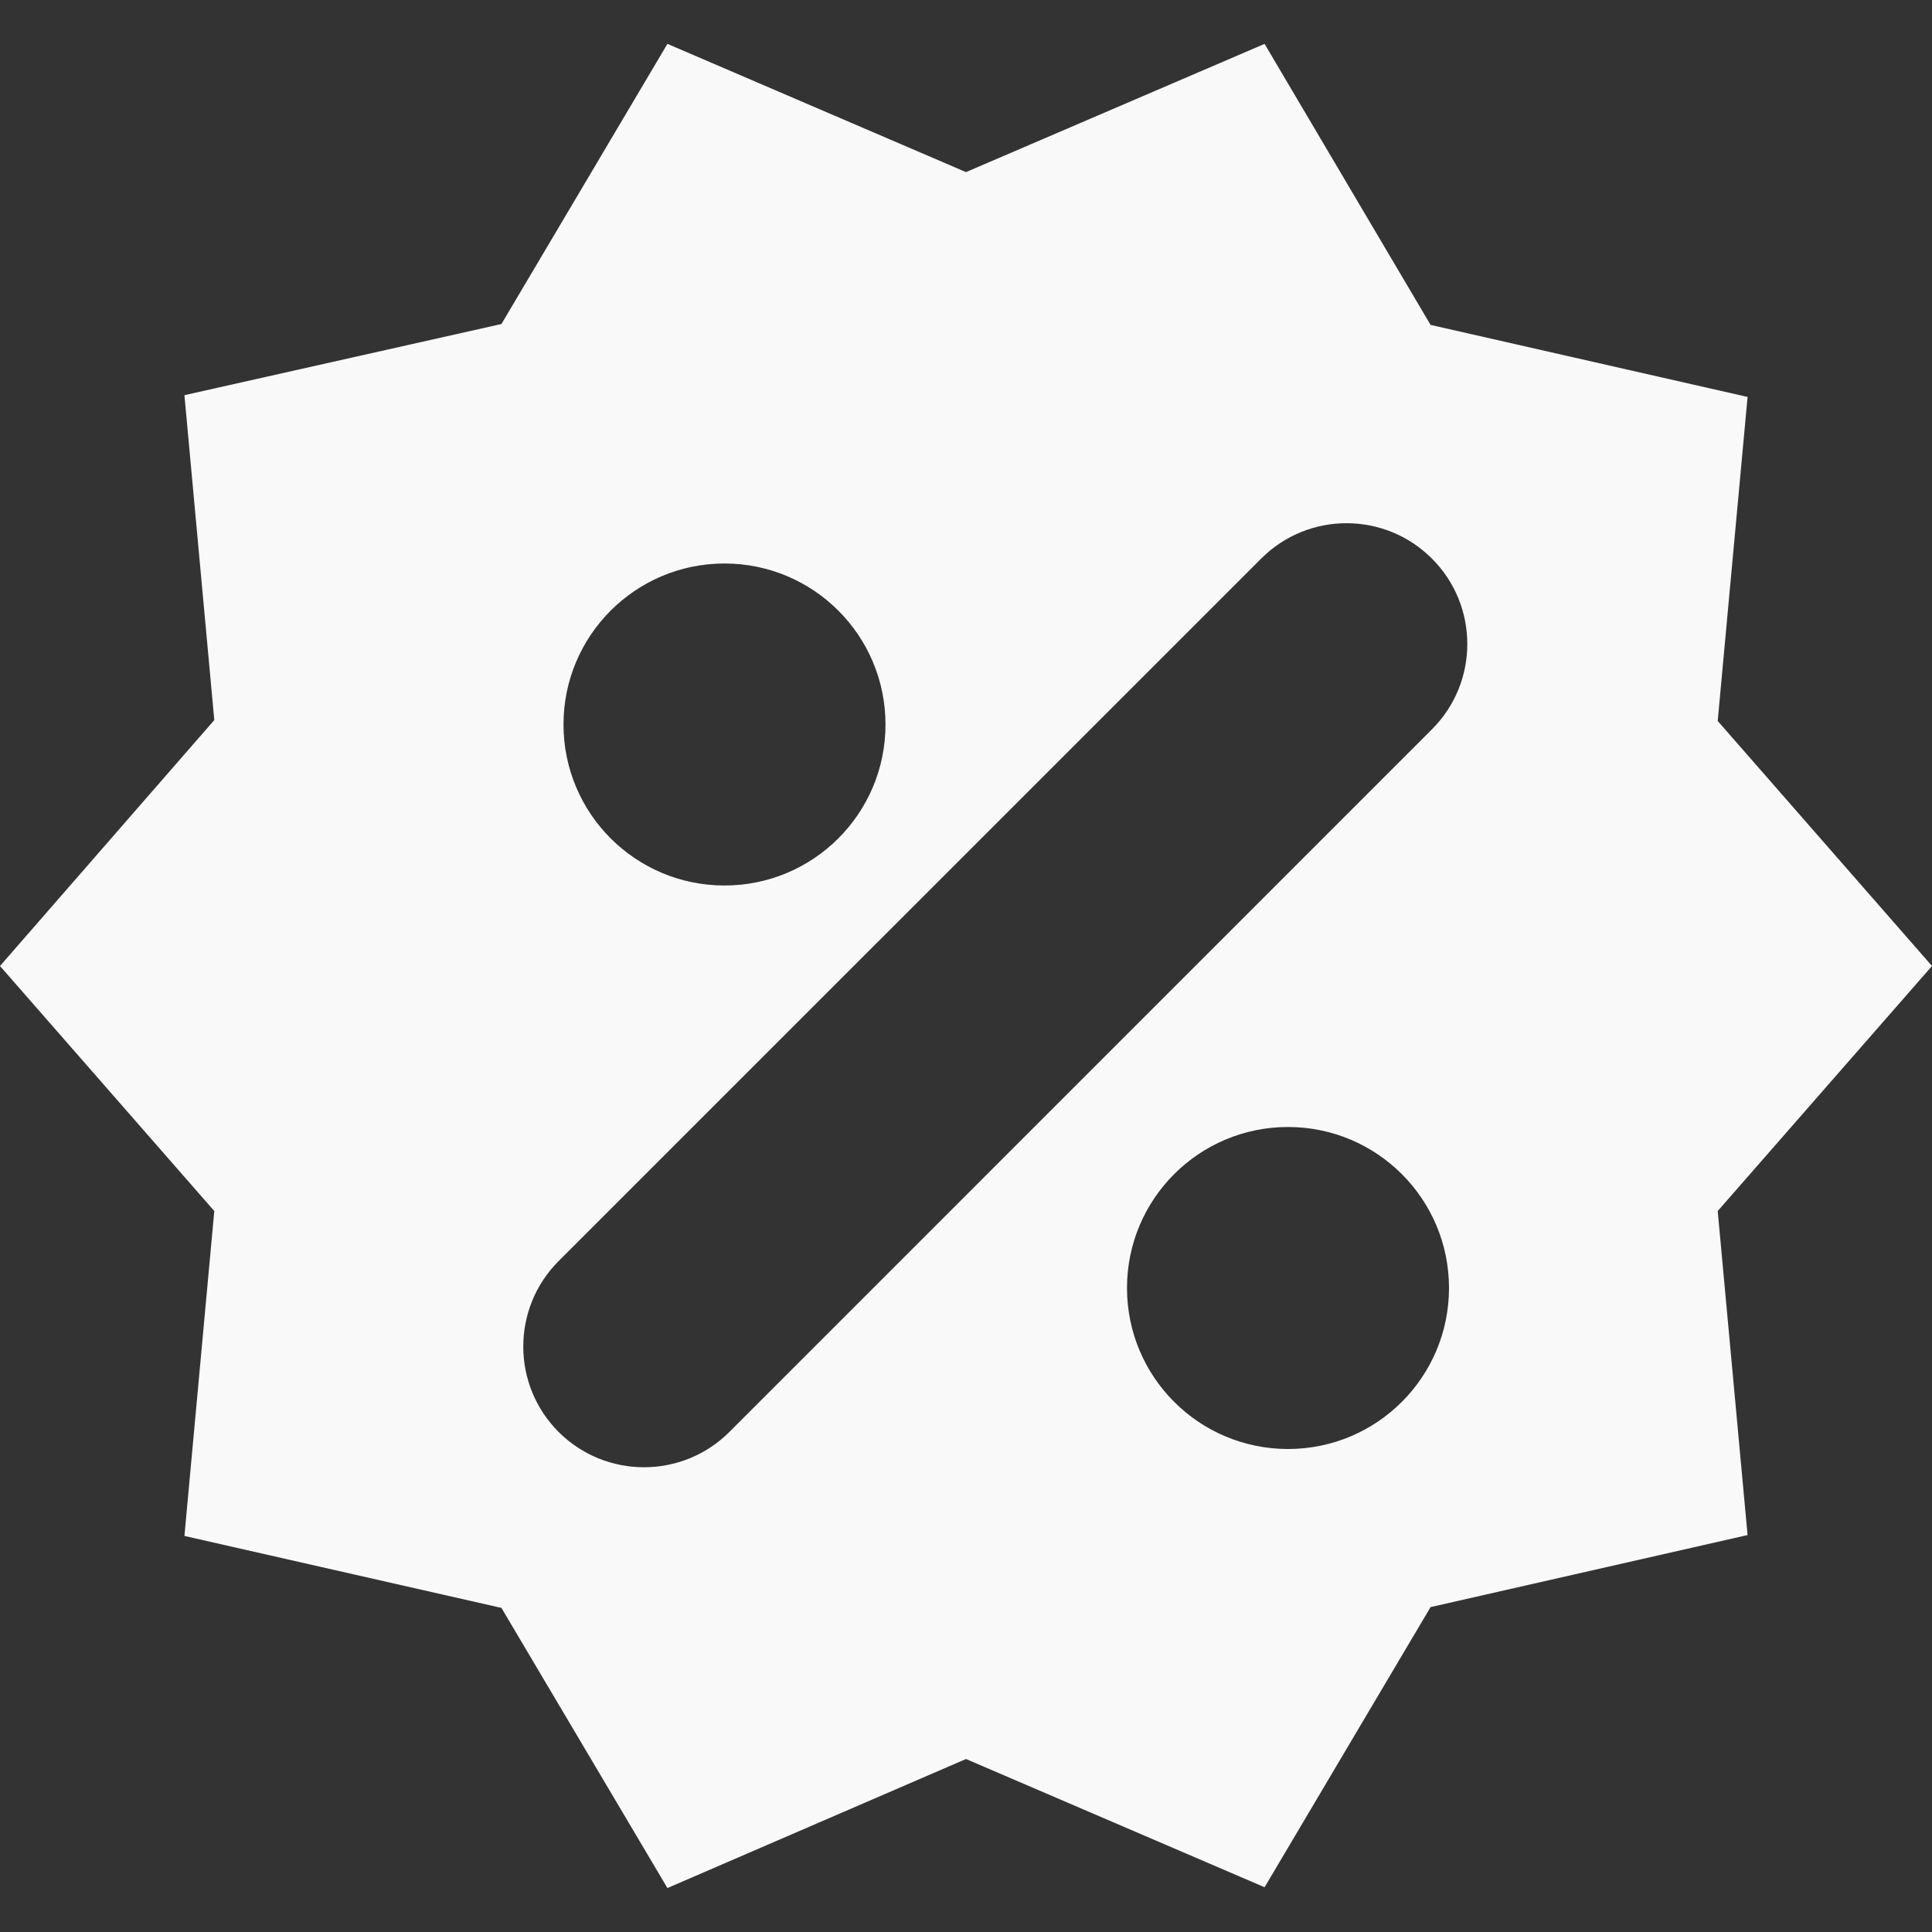 <svg width="24" height="24" viewBox="0 0 24 24" fill="none" xmlns="http://www.w3.org/2000/svg">
<rect x="0" y="0" width="24" height="24" fill="#333333" stroke="none"/>
<path fill-rule="evenodd" clip-rule="evenodd" d="M21.338 8.956L24 12L21.338 15.044L21.709 19.069L17.771 19.964L15.709 23.444L12 21.851L8.291 23.454L6.229 19.974L2.291 19.08L2.662 15.044L0 12L2.662 8.945L2.291 4.909L6.229 4.025L8.291 0.545L12 2.138L15.709 0.545L17.771 4.036L21.709 4.931L21.338 8.956ZM9 11C10.105 11 11 10.105 11 9C11 7.895 10.105 7 9 7C7.895 7 7 7.895 7 9C7 10.105 7.895 11 9 11ZM6.939 17.788C6.354 17.202 6.354 16.252 6.939 15.666L15.667 6.939C16.252 6.353 17.202 6.353 17.788 6.939C18.374 7.525 18.374 8.475 17.788 9.06L9.061 17.788C8.475 18.373 7.525 18.373 6.939 17.788ZM16 18C17.105 18 18 17.105 18 16C18 14.895 17.105 14 16 14C14.895 14 14 14.895 14 16C14 17.105 14.895 18 16 18Z" fill="#F9F9F9"/>
</svg>
